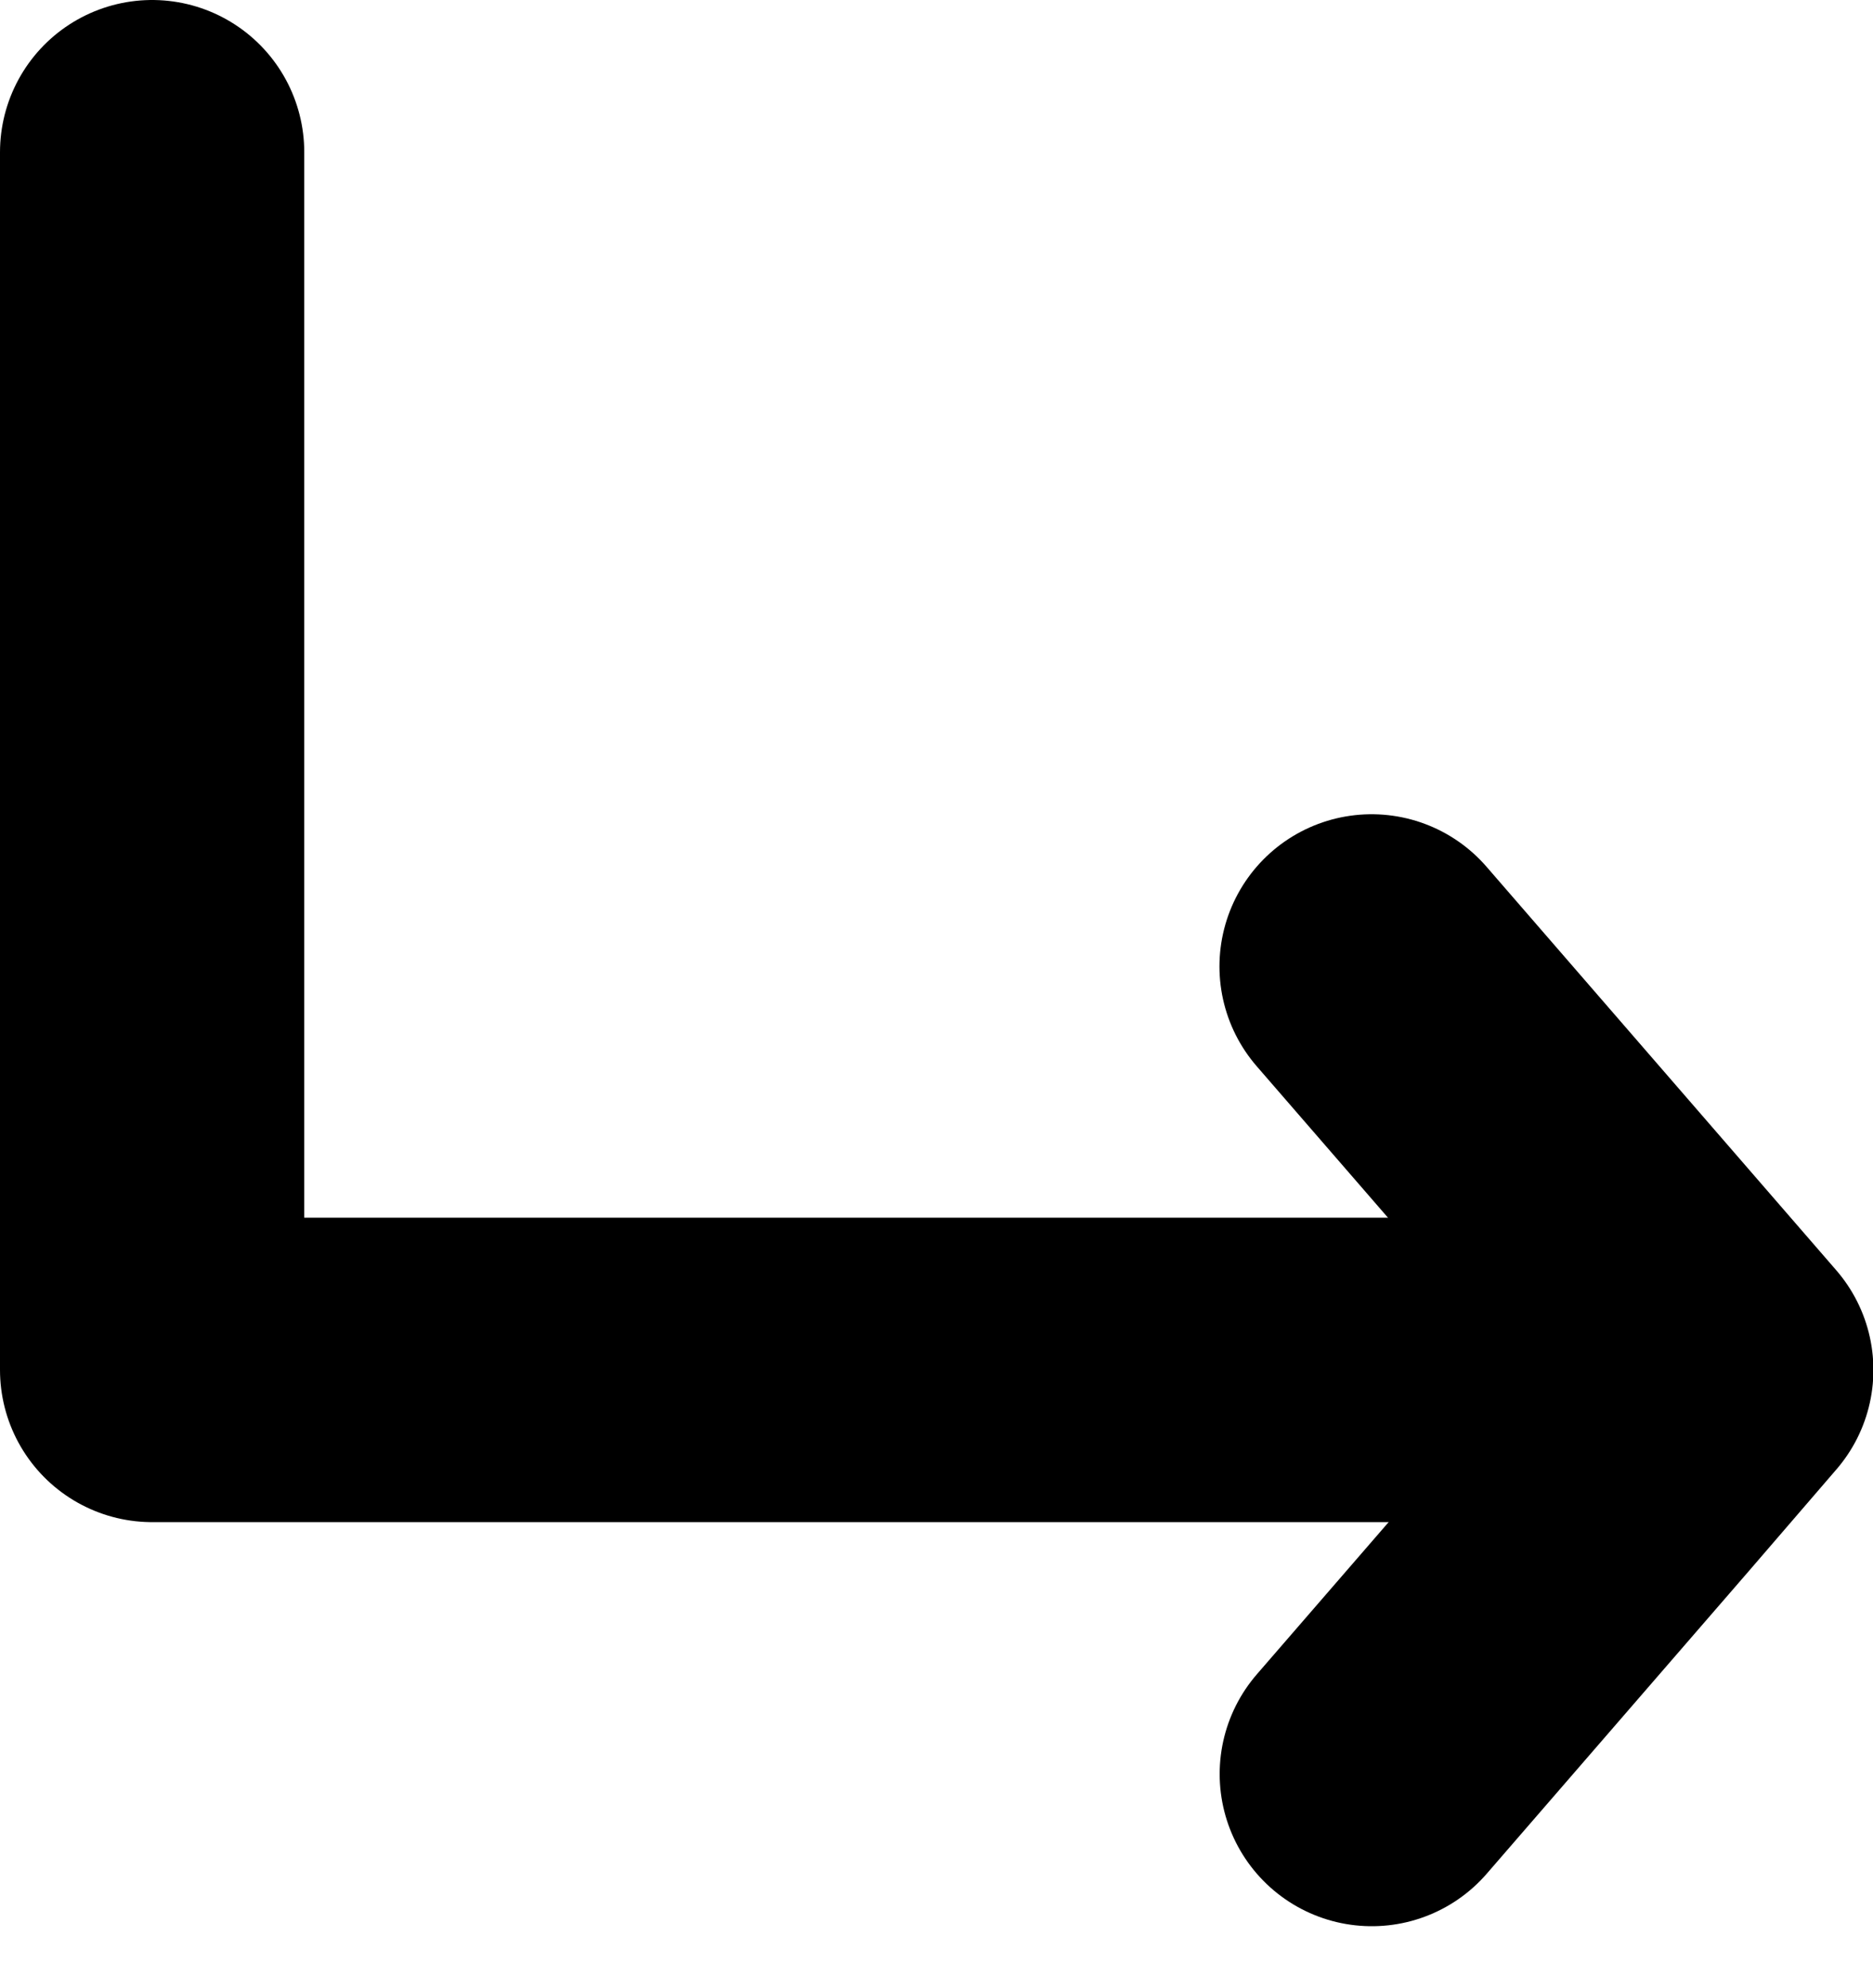 <svg xmlns="http://www.w3.org/2000/svg" width="9.234" height="9.796" viewBox="0 0 9.234 9.796">
  <g id="그룹_1975" data-name="그룹 1975" transform="translate(-55.251 -187.75)">
    <path id="패스_5563" data-name="패스 5563" d="M-13034.723-23245.109v6h7" transform="translate(13090.724 23433.609)" fill="none" stroke="#000" stroke-linecap="round" stroke-linejoin="round" stroke-width="1.5"/>
    <path id="패스_5697" data-name="패스 5697" d="M66.676,197.852,68.4,199.84l-.431.5-1.292,1.491" transform="translate(-4.663 -5.34)" fill="none" stroke="#000" stroke-linecap="round" stroke-linejoin="round" stroke-width="1.5"/>
  </g>
</svg>
